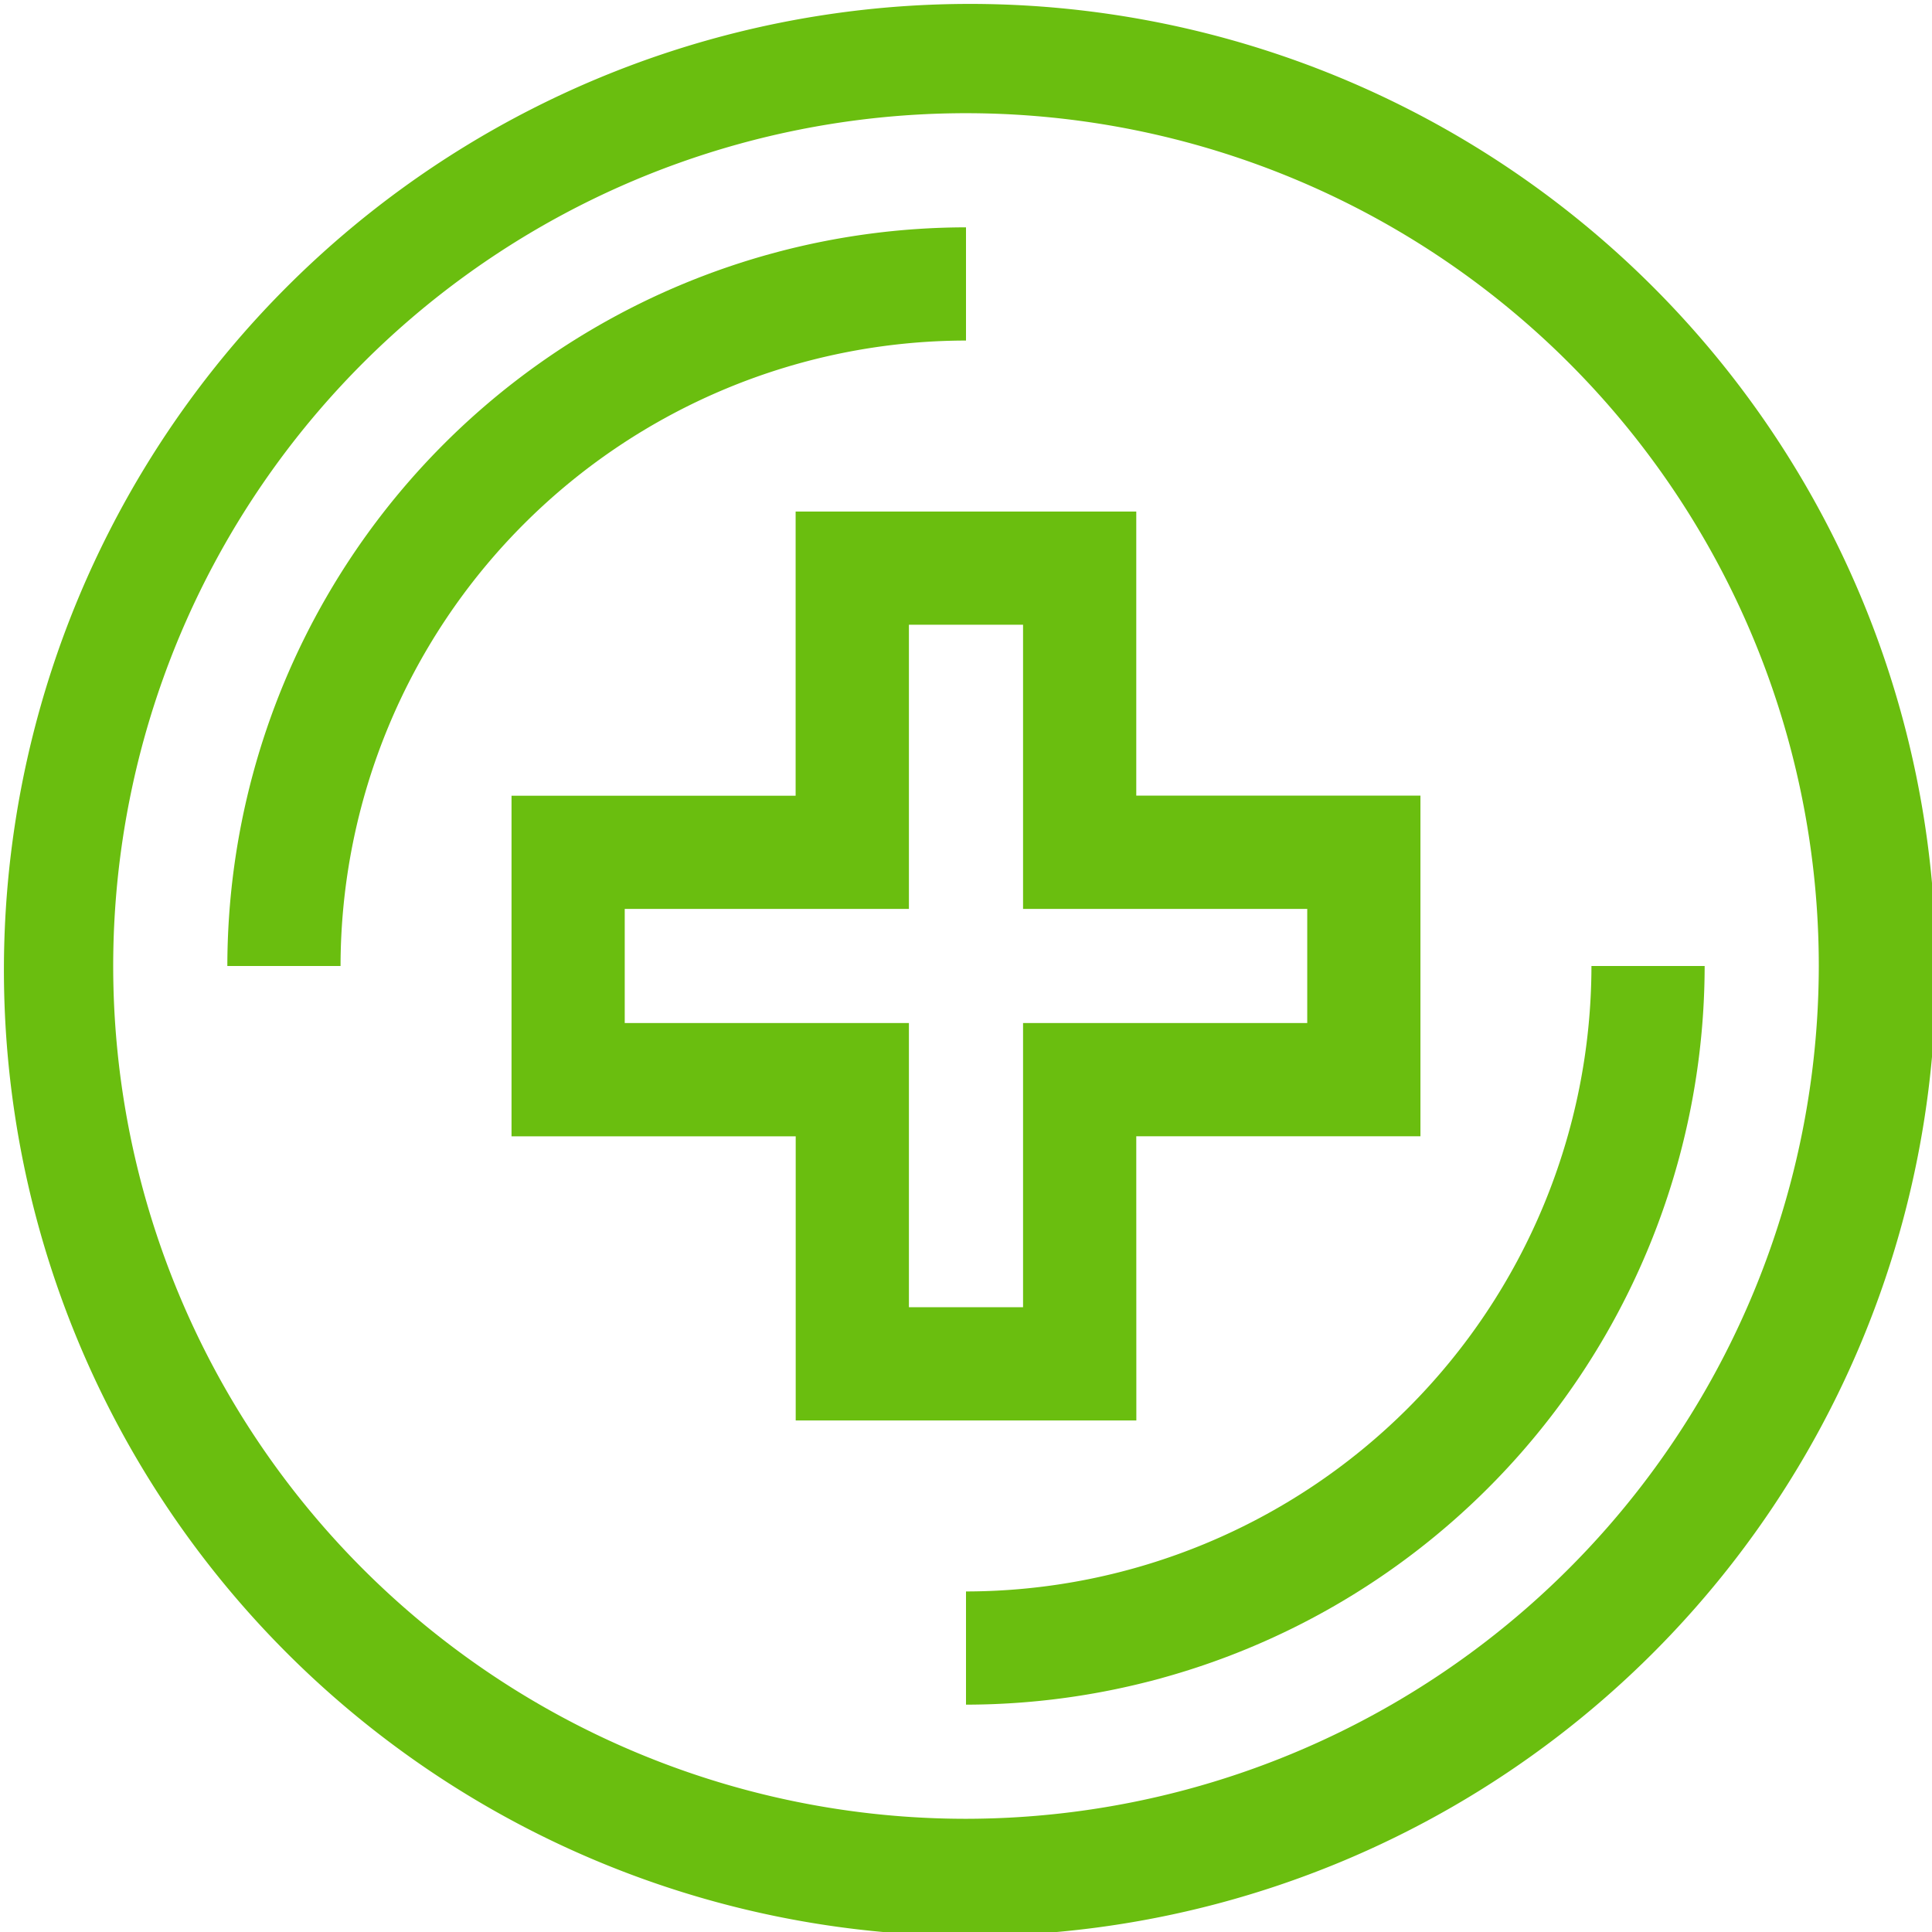<svg xmlns="http://www.w3.org/2000/svg" width="70.33" height="70.33" viewBox="0 0 70.33 70.33"><defs><style>.a{fill:#6abe0f;}</style></defs><path class="a" d="M60.03,10.3A35.165,35.165,0,0,0,10.3,60.03,35.165,35.165,0,1,0,60.03,10.3ZM35.165,66.209A31.044,31.044,0,1,1,66.209,35.165,31.079,31.079,0,0,1,35.165,66.209Z" transform="translate(0)"/><path class="a" d="M278.768,256A22.794,22.794,0,0,1,256,278.768v4.121A26.919,26.919,0,0,0,282.889,256Z" transform="translate(-220.835 -220.835)"/><path class="a" d="M87.139,64.371V60.25A26.919,26.919,0,0,0,60.25,87.139h4.121A22.794,22.794,0,0,1,87.139,64.371Z" transform="translate(-51.974 -51.974)"/><path class="a" d="M158.305,158.305H168.65v-12.4H158.305V135.563h-12.4v10.345H135.563v12.4h10.345V168.65h12.4Zm-4.121,6.224h-4.155V154.184H139.684v-4.155h10.345V139.684h4.155v10.345h10.345v4.155H154.184Z" transform="translate(-116.942 -116.942)"/></svg>
